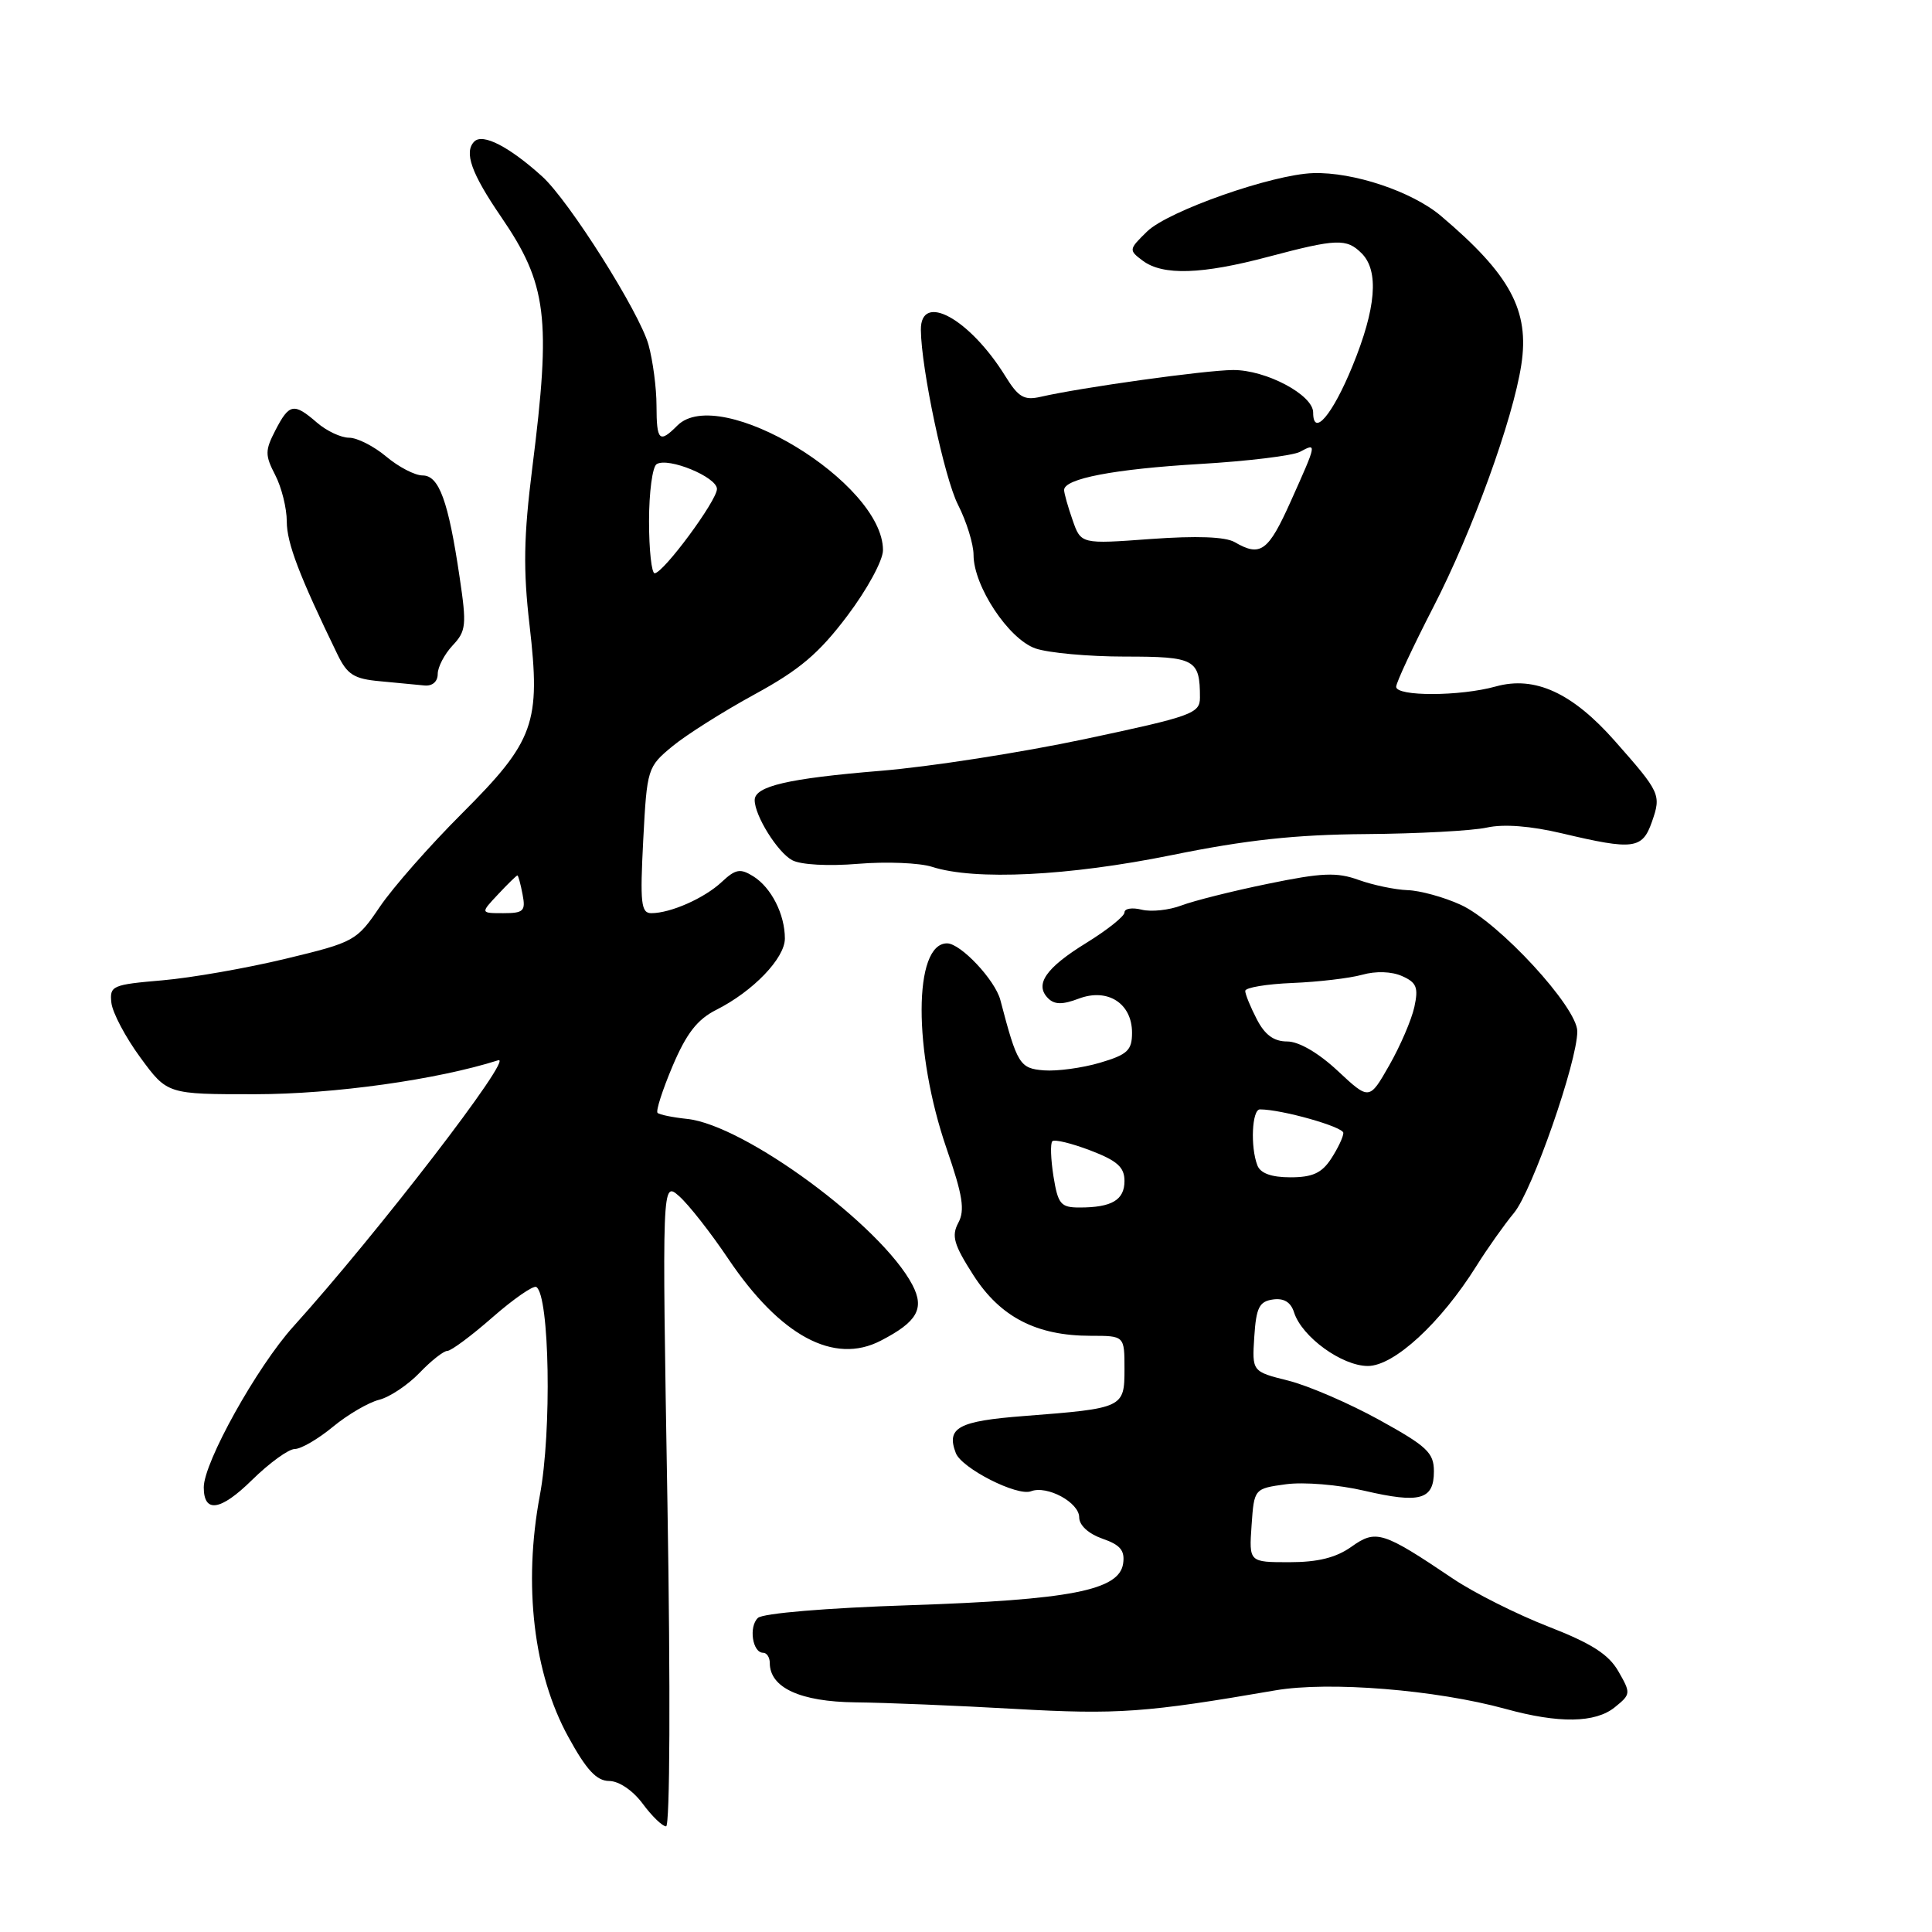 <?xml version="1.0" encoding="UTF-8" standalone="no"?>
<!DOCTYPE svg PUBLIC "-//W3C//DTD SVG 1.1//EN" "http://www.w3.org/Graphics/SVG/1.1/DTD/svg11.dtd" >
<svg xmlns="http://www.w3.org/2000/svg" xmlns:xlink="http://www.w3.org/1999/xlink" version="1.1" viewBox="0 0 256 256">
 <g >
 <path fill="currentColor"
d=" M 88.44 199.25 C 87.72 156.50 87.72 156.50 89.99 158.50 C 91.24 159.60 94.17 163.33 96.50 166.80 C 103.40 177.04 110.51 180.86 116.70 177.65 C 121.55 175.15 122.54 173.40 120.90 170.26 C 116.79 162.41 98.63 149.04 91.03 148.26 C 89.13 148.06 87.37 147.70 87.13 147.46 C 86.88 147.22 87.78 144.43 89.12 141.26 C 90.96 136.93 92.39 135.08 94.91 133.81 C 99.78 131.36 104.00 126.97 104.00 124.36 C 104.00 121.15 102.20 117.61 99.82 116.12 C 98.09 115.04 97.47 115.15 95.64 116.86 C 93.35 119.01 88.86 121.00 86.30 121.00 C 84.94 121.00 84.80 119.67 85.23 111.33 C 85.73 101.81 85.79 101.62 89.12 98.87 C 90.98 97.34 95.88 94.25 100.00 92.00 C 105.93 88.77 108.50 86.60 112.25 81.63 C 114.90 78.12 117.00 74.26 117.00 72.90 C 117.00 63.95 95.32 50.82 89.75 56.39 C 87.37 58.78 87.00 58.43 86.99 53.75 C 86.99 51.41 86.51 47.78 85.93 45.68 C 84.73 41.37 75.40 26.60 71.84 23.38 C 67.47 19.43 63.97 17.63 62.85 18.75 C 61.45 20.15 62.45 22.97 66.39 28.72 C 72.50 37.65 73.05 42.06 70.53 62.00 C 69.39 71.08 69.31 75.47 70.17 82.86 C 71.67 95.83 70.82 98.18 61.19 107.81 C 56.95 112.04 52.07 117.59 50.34 120.14 C 47.26 124.68 46.98 124.84 37.85 127.04 C 32.71 128.28 25.35 129.57 21.50 129.90 C 14.86 130.47 14.51 130.62 14.76 132.88 C 14.91 134.19 16.63 137.45 18.60 140.13 C 22.17 145.00 22.17 145.00 33.84 144.99 C 44.27 144.98 57.89 143.07 66.02 140.49 C 68.20 139.80 49.98 163.47 38.88 175.76 C 34.06 181.09 27.00 193.77 27.00 197.08 C 27.00 200.54 29.22 200.21 33.38 196.12 C 35.69 193.85 38.24 192.00 39.06 192.00 C 39.88 192.00 42.15 190.68 44.11 189.06 C 46.07 187.44 48.83 185.83 50.23 185.48 C 51.63 185.13 54.04 183.52 55.58 181.92 C 57.12 180.31 58.78 179.00 59.28 179.00 C 59.77 179.00 62.47 177.00 65.26 174.55 C 68.06 172.10 70.67 170.30 71.06 170.53 C 72.82 171.62 73.13 189.66 71.53 198.16 C 69.31 210.01 70.70 221.77 75.30 230.14 C 77.70 234.53 79.05 235.98 80.72 235.99 C 82.02 236.00 83.86 237.25 85.16 239.00 C 86.38 240.65 87.77 242.00 88.26 242.00 C 88.77 242.00 88.85 223.96 88.44 199.25 Z  M 213.97 226.22 C 216.10 224.50 216.11 224.36 214.45 221.47 C 213.16 219.21 210.89 217.76 205.16 215.53 C 201.00 213.91 195.32 211.06 192.54 209.19 C 183.20 202.90 182.33 202.63 179.06 204.96 C 177.03 206.40 174.63 207.00 170.85 207.00 C 165.50 207.00 165.50 207.00 165.84 202.12 C 166.18 197.25 166.18 197.25 170.40 196.67 C 172.75 196.35 177.36 196.73 180.78 197.53 C 188.16 199.25 190.00 198.73 190.00 194.96 C 190.00 192.49 189.09 191.64 182.75 188.14 C 178.76 185.94 173.34 183.60 170.70 182.94 C 165.90 181.74 165.90 181.74 166.20 177.12 C 166.45 173.26 166.86 172.45 168.66 172.19 C 170.12 171.98 171.04 172.54 171.47 173.90 C 172.50 177.14 177.81 181.00 181.25 181.00 C 184.72 181.00 190.91 175.30 195.64 167.74 C 197.10 165.41 199.34 162.25 200.61 160.72 C 203.03 157.81 209.00 140.68 209.00 136.66 C 209.00 133.47 198.59 122.17 193.53 119.88 C 191.32 118.87 188.15 118.00 186.50 117.95 C 184.85 117.89 181.94 117.28 180.04 116.60 C 177.14 115.55 175.17 115.63 168.04 117.10 C 163.34 118.06 158.17 119.36 156.54 119.98 C 154.91 120.60 152.55 120.85 151.29 120.54 C 150.03 120.22 149.00 120.38 149.00 120.90 C 149.00 121.41 146.73 123.22 143.96 124.93 C 138.56 128.25 137.05 130.45 138.88 132.28 C 139.73 133.13 140.79 133.14 142.95 132.32 C 146.77 130.88 150.00 132.95 150.00 136.84 C 150.00 139.18 149.40 139.74 145.75 140.82 C 143.41 141.51 140.08 141.96 138.34 141.83 C 135.12 141.58 134.79 141.05 132.55 132.50 C 131.85 129.85 127.29 125.00 125.49 125.00 C 121.02 125.00 120.99 139.33 125.44 152.23 C 127.57 158.40 127.88 160.36 126.98 162.03 C 126.05 163.77 126.39 164.93 128.98 168.97 C 132.54 174.52 137.34 177.00 144.52 177.00 C 149.00 177.00 149.00 177.00 149.00 181.39 C 149.00 186.55 148.87 186.61 135.69 187.63 C 126.97 188.30 125.36 189.17 126.65 192.54 C 127.43 194.56 134.79 198.30 136.61 197.60 C 138.74 196.78 143.00 199.08 143.00 201.06 C 143.00 202.11 144.23 203.23 146.07 203.88 C 148.45 204.70 149.07 205.45 148.82 207.18 C 148.31 210.73 141.81 211.99 120.53 212.70 C 109.49 213.06 101.09 213.77 100.43 214.38 C 99.19 215.54 99.70 219.00 101.12 219.00 C 101.60 219.00 102.00 219.61 102.00 220.35 C 102.00 223.63 106.04 225.49 113.35 225.57 C 117.28 225.61 126.80 226.00 134.50 226.44 C 148.10 227.21 151.83 226.94 169.00 223.98 C 176.11 222.76 190.25 223.90 199.50 226.44 C 206.56 228.39 211.39 228.31 213.97 226.22 Z  M 155.24 113.31 C 165.15 111.29 171.66 110.59 181.00 110.52 C 187.88 110.47 195.07 110.08 197.00 109.66 C 199.25 109.16 202.82 109.44 207.00 110.43 C 216.46 112.67 217.62 112.52 218.89 108.89 C 220.14 105.30 220.01 105.02 214.00 98.21 C 208.35 91.80 203.38 89.52 198.20 90.96 C 193.46 92.28 185.00 92.30 185.00 91.00 C 185.00 90.45 187.23 85.68 189.95 80.39 C 195.07 70.46 200.47 55.60 201.58 48.35 C 202.69 41.15 200.13 36.39 190.92 28.60 C 187.11 25.38 179.33 22.77 174.00 22.94 C 168.57 23.11 154.78 27.96 152.00 30.67 C 149.55 33.06 149.54 33.14 151.44 34.56 C 154.10 36.53 159.25 36.37 168.07 34.02 C 177.12 31.62 178.43 31.57 180.43 33.57 C 182.75 35.90 182.35 40.85 179.20 48.53 C 176.56 54.98 174.00 57.99 174.00 54.66 C 174.00 52.32 167.73 49.00 163.38 49.03 C 159.65 49.06 143.29 51.34 137.89 52.58 C 135.70 53.08 134.94 52.64 133.21 49.84 C 128.48 42.21 121.97 38.64 122.02 43.72 C 122.07 48.88 125.14 63.36 126.94 66.88 C 128.07 69.10 129.00 72.10 129.00 73.53 C 129.00 77.66 133.64 84.68 137.20 85.92 C 138.90 86.51 144.23 87.00 149.04 87.00 C 158.35 87.00 159.00 87.35 159.00 92.43 C 159.00 94.54 157.98 94.91 143.75 97.93 C 135.36 99.71 123.17 101.61 116.66 102.14 C 104.40 103.15 100.00 104.18 100.00 106.02 C 100.00 108.09 103.04 112.95 104.97 113.98 C 106.10 114.59 109.76 114.79 113.71 114.46 C 117.44 114.15 121.85 114.33 123.50 114.86 C 129.18 116.69 141.58 116.08 155.24 113.31 Z  M 58.00 89.31 C 58.00 88.39 58.89 86.69 59.97 85.53 C 61.77 83.62 61.85 82.84 60.90 76.47 C 59.41 66.39 58.18 63.00 56.00 63.00 C 54.98 63.00 52.82 61.88 51.18 60.50 C 49.55 59.13 47.33 58.00 46.26 58.00 C 45.18 58.00 43.27 57.10 42.00 56.00 C 38.94 53.35 38.33 53.46 36.50 57.00 C 35.11 59.69 35.10 60.30 36.47 62.95 C 37.31 64.57 38.00 67.34 38.00 69.10 C 38.00 71.95 39.66 76.30 44.71 86.70 C 46.02 89.40 46.90 89.96 50.38 90.27 C 52.65 90.48 55.29 90.73 56.25 90.83 C 57.29 90.93 58.00 90.32 58.00 89.31 Z  M 66.00 118.50 C 67.29 117.12 68.44 116.00 68.56 116.00 C 68.67 116.00 68.98 117.12 69.24 118.50 C 69.67 120.72 69.39 121.00 66.69 121.00 C 63.65 121.00 63.65 121.00 66.00 118.50 Z  M 86.00 69.06 C 86.00 65.24 86.45 61.84 87.01 61.50 C 88.54 60.55 95.00 63.21 95.00 64.79 C 95.00 66.33 87.94 75.89 86.75 75.96 C 86.34 75.98 86.00 72.88 86.00 69.06 Z  M 139.59 155.87 C 139.23 153.59 139.16 151.50 139.44 151.22 C 139.73 150.94 141.99 151.49 144.48 152.44 C 148.04 153.80 149.00 154.66 149.00 156.48 C 149.00 159.01 147.32 160.00 143.05 160.00 C 140.55 160.00 140.19 159.57 139.59 155.87 Z  M 166.61 154.42 C 165.66 151.96 165.89 147.00 166.95 147.00 C 169.83 147.00 178.00 149.31 178.00 150.12 C 178.00 150.64 177.27 152.18 176.38 153.54 C 175.14 155.44 173.90 156.00 170.99 156.00 C 168.47 156.00 167.01 155.47 166.61 154.42 Z  M 177.26 141.90 C 174.70 139.51 172.10 138.00 170.56 138.00 C 168.79 138.00 167.60 137.13 166.53 135.05 C 165.69 133.43 165.00 131.74 165.00 131.30 C 165.00 130.86 167.82 130.39 171.25 130.25 C 174.69 130.11 178.85 129.62 180.50 129.16 C 182.31 128.65 184.41 128.72 185.79 129.34 C 187.71 130.19 187.97 130.85 187.41 133.43 C 187.04 135.12 185.55 138.59 184.09 141.15 C 181.44 145.80 181.44 145.80 177.26 141.90 Z  M 163.61 71.84 C 162.37 71.12 158.57 70.98 152.48 71.42 C 143.23 72.10 143.23 72.10 142.12 68.90 C 141.50 67.14 141.00 65.35 141.00 64.93 C 141.00 63.42 147.65 62.15 159.00 61.48 C 165.32 61.11 171.29 60.38 172.25 59.87 C 174.52 58.65 174.51 58.67 171.04 66.41 C 168.05 73.08 167.03 73.83 163.61 71.84 Z "/>
</g>
</svg>